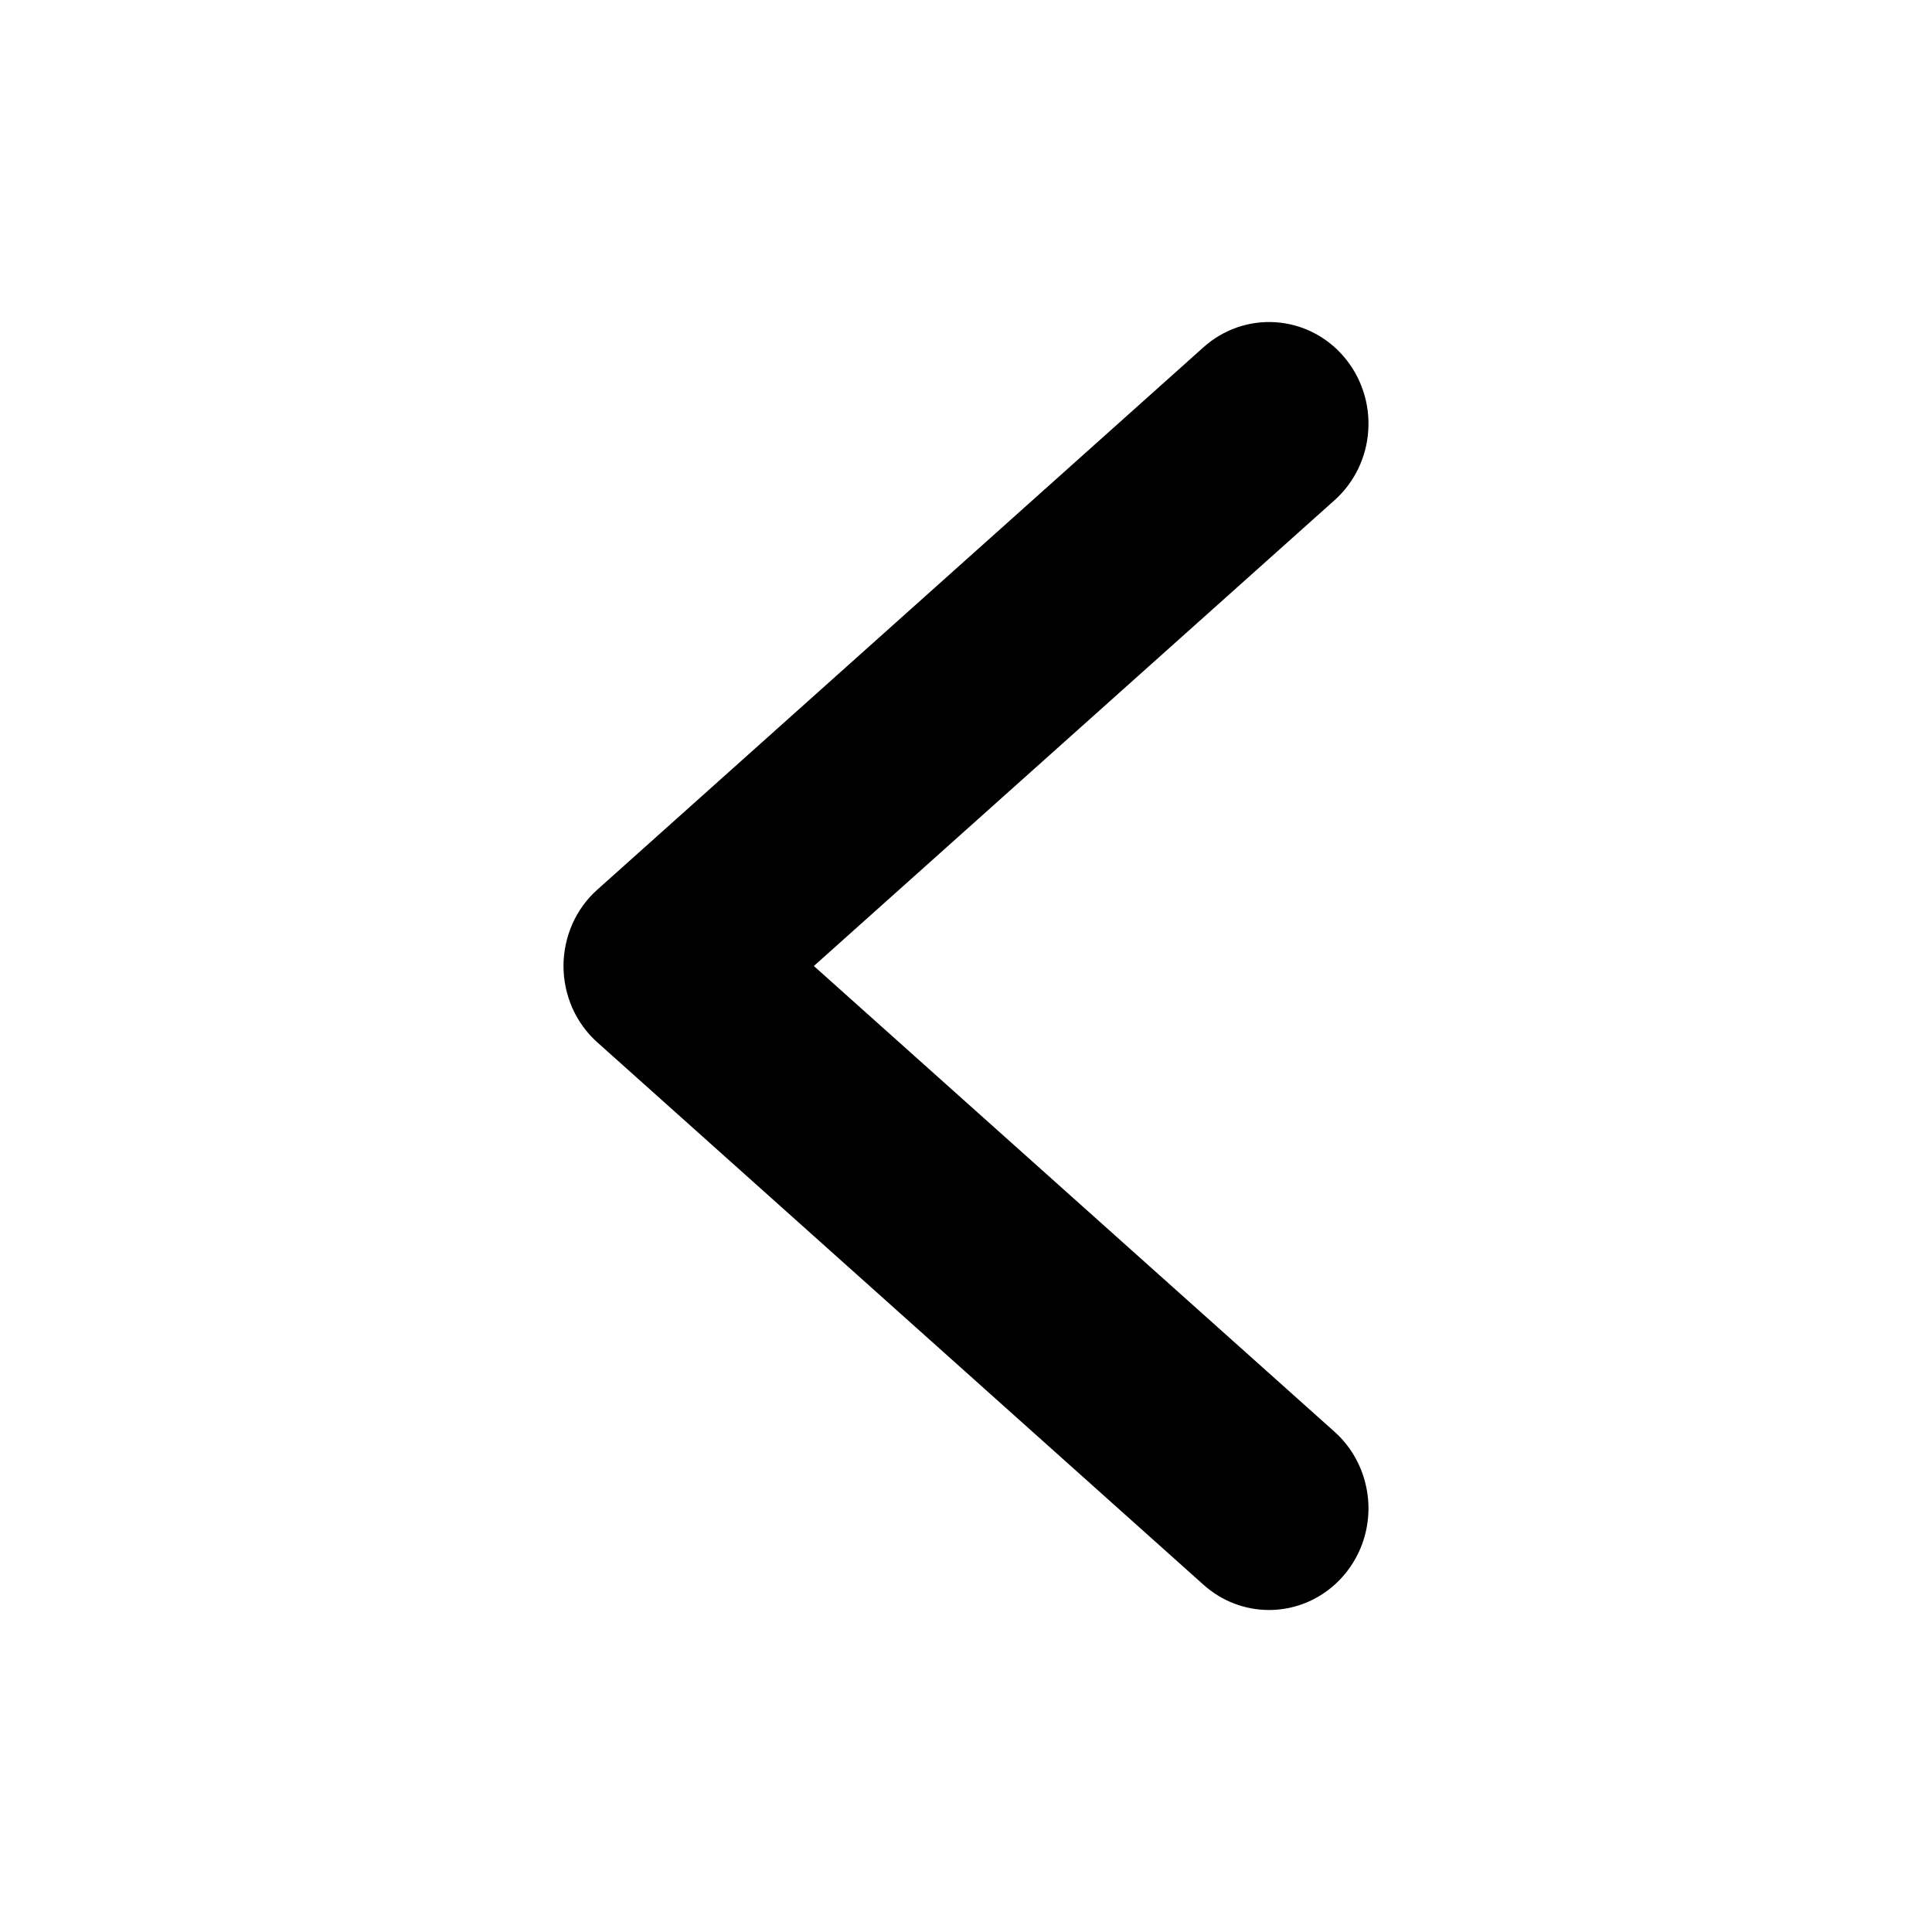 <svg width="24" height="24" viewBox="0 0 24 24" fill="none" xmlns="http://www.w3.org/2000/svg">
<path d="M15.764 20C15.465 20 15.176 19.889 14.951 19.687L7.422 12.95C7.289 12.832 7.183 12.686 7.11 12.522C7.038 12.358 7 12.18 7 12C7 11.82 7.038 11.642 7.11 11.478C7.183 11.314 7.289 11.168 7.422 11.05L14.951 4.313C15.198 4.092 15.52 3.981 15.847 4.003C16.174 4.025 16.479 4.179 16.694 4.431C16.91 4.684 17.019 5.013 16.997 5.347C16.976 5.682 16.825 5.993 16.578 6.214L10.11 12L16.578 17.786C16.767 17.955 16.901 18.179 16.962 18.429C17.024 18.678 17.009 18.94 16.921 19.181C16.832 19.422 16.674 19.629 16.468 19.775C16.261 19.922 16.015 20 15.764 20Z" fill="black"/>
</svg>
